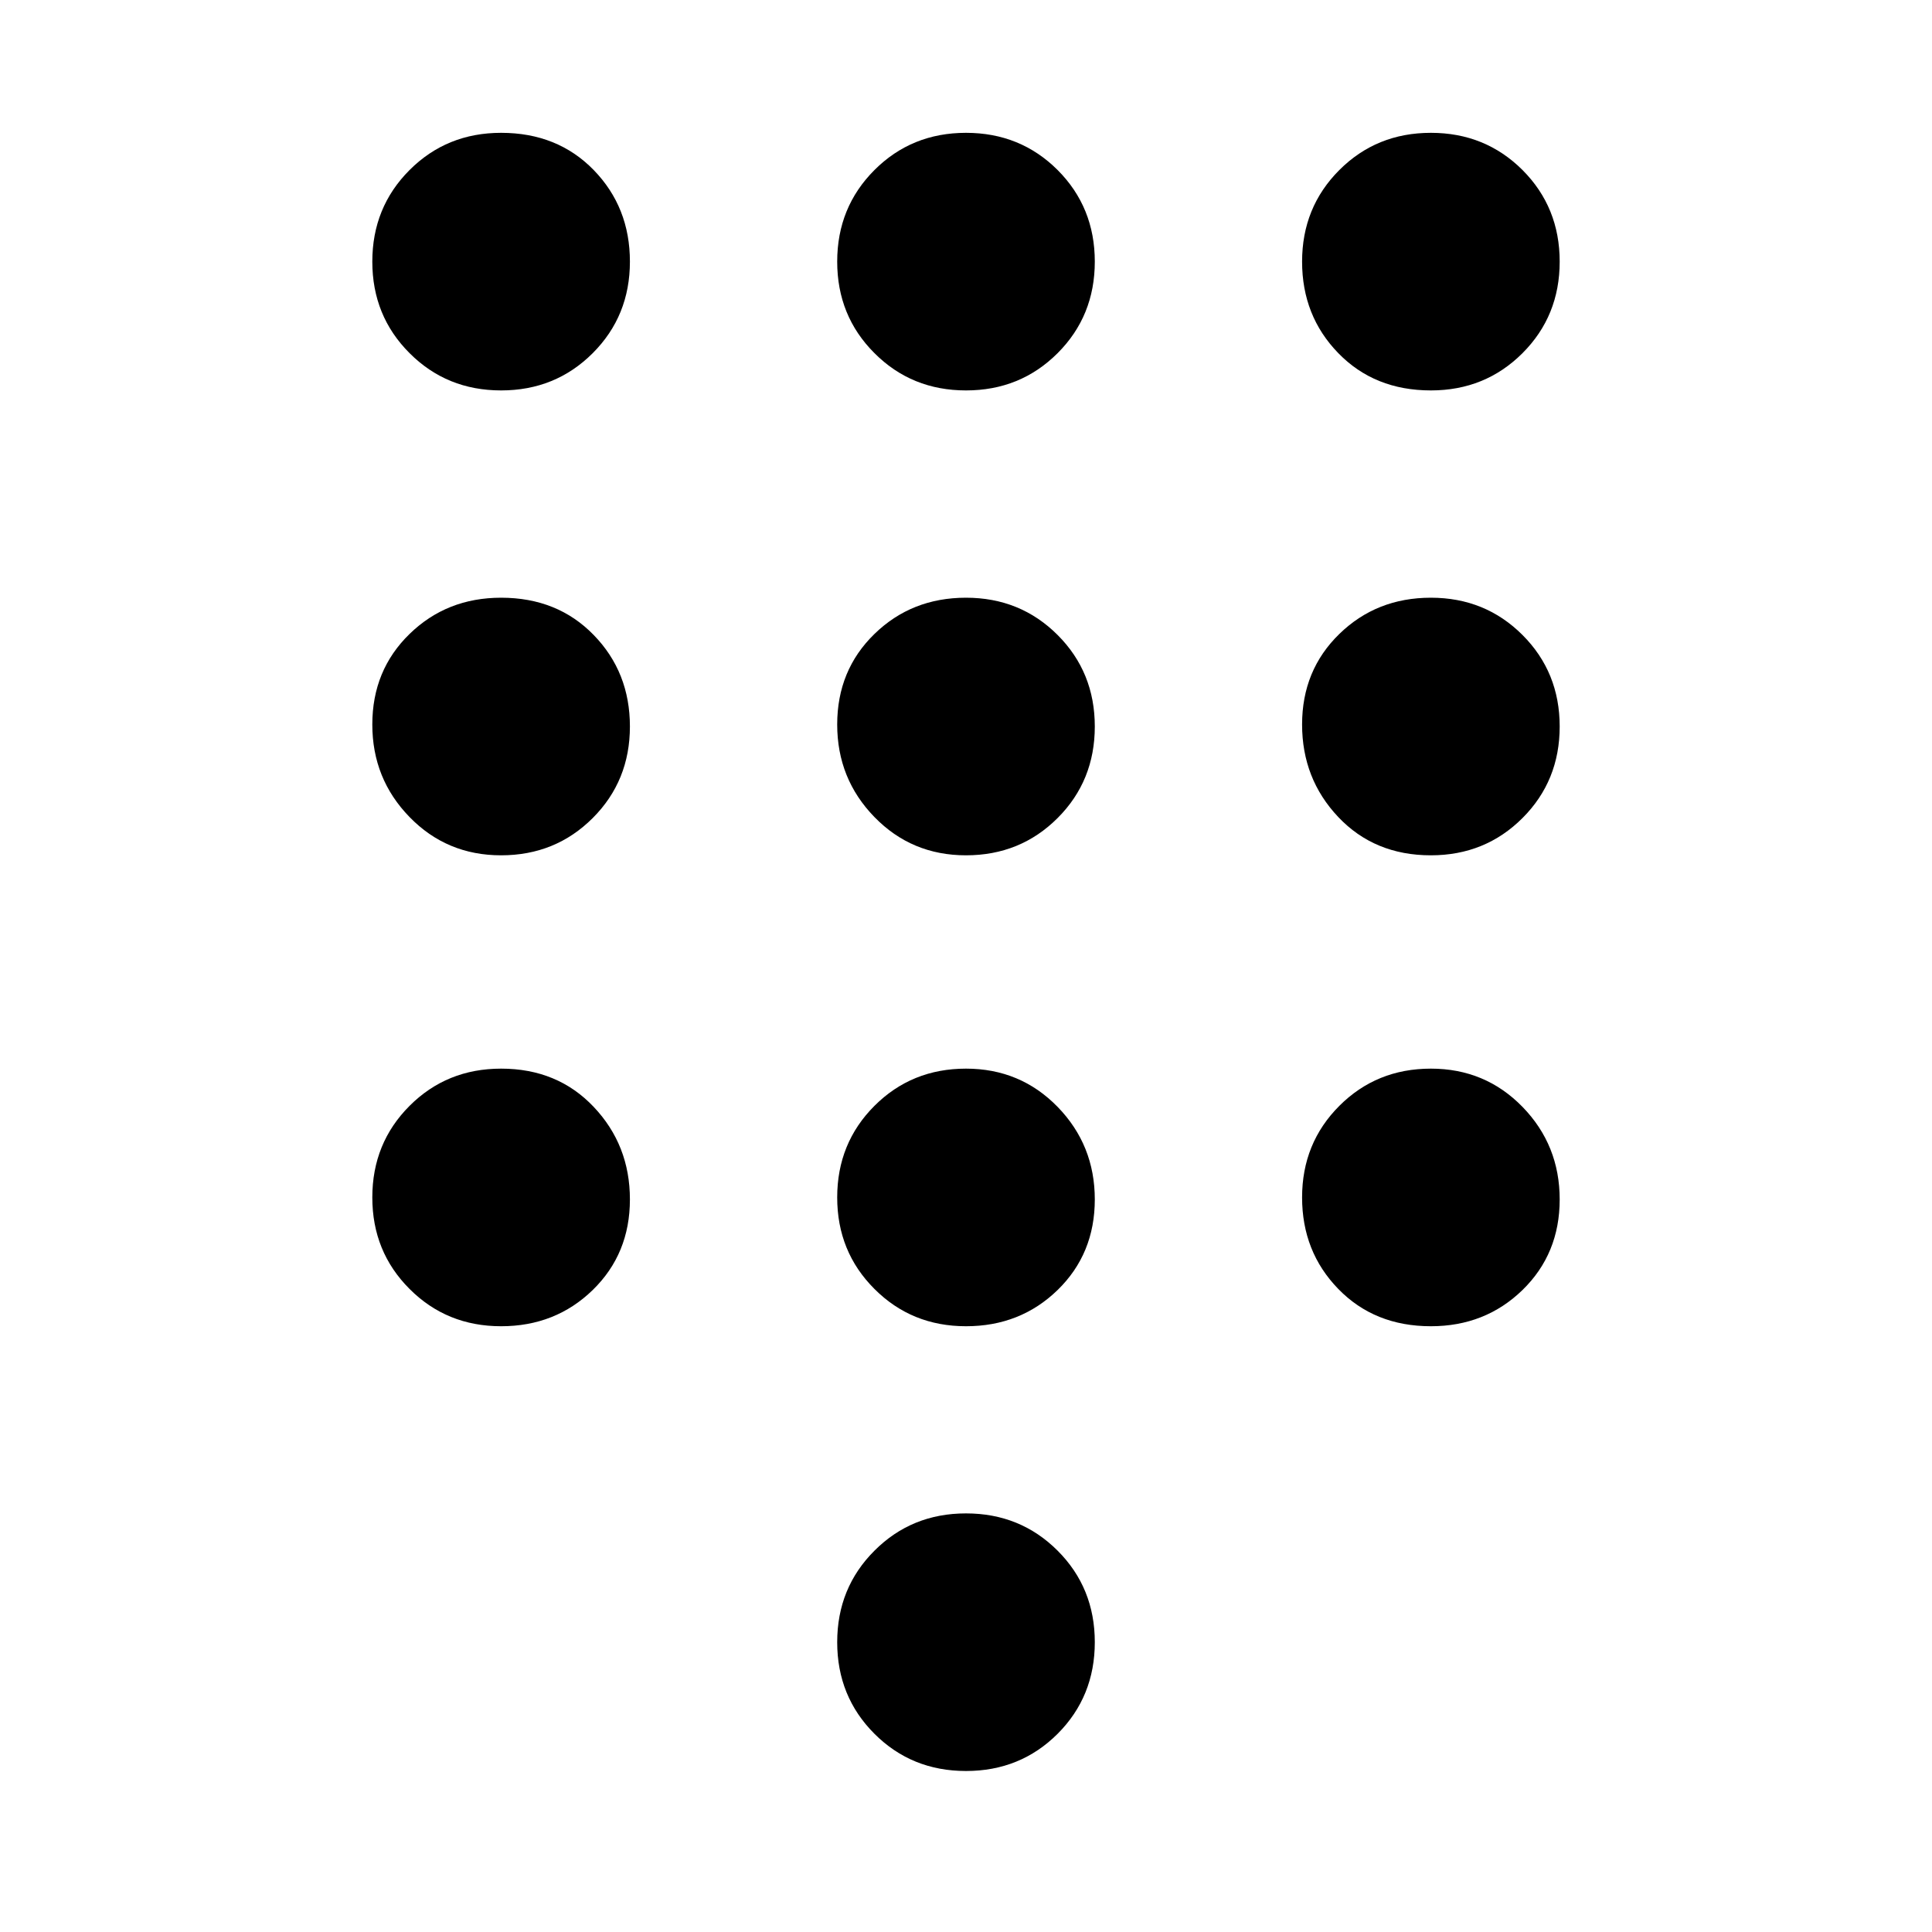 <svg xmlns="http://www.w3.org/2000/svg" height="24" width="24"><path d="M12 22Q11.325 22 10.863 21.538Q10.4 21.075 10.4 20.4Q10.4 19.725 10.863 19.263Q11.325 18.8 12 18.8Q12.675 18.8 13.138 19.263Q13.6 19.725 13.6 20.4Q13.6 21.075 13.138 21.538Q12.675 22 12 22ZM6.225 4.85Q5.55 4.85 5.088 4.387Q4.625 3.925 4.625 3.25Q4.625 2.575 5.088 2.112Q5.55 1.65 6.225 1.65Q6.925 1.65 7.375 2.112Q7.825 2.575 7.825 3.25Q7.825 3.925 7.363 4.387Q6.9 4.85 6.225 4.85ZM6.225 10.625Q5.55 10.625 5.088 10.15Q4.625 9.675 4.625 9Q4.625 8.325 5.088 7.875Q5.55 7.425 6.225 7.425Q6.925 7.425 7.375 7.888Q7.825 8.35 7.825 9.025Q7.825 9.7 7.363 10.162Q6.9 10.625 6.225 10.625ZM6.225 16.475Q5.55 16.475 5.088 16.012Q4.625 15.55 4.625 14.875Q4.625 14.2 5.088 13.737Q5.55 13.275 6.225 13.275Q6.925 13.275 7.375 13.75Q7.825 14.225 7.825 14.9Q7.825 15.575 7.363 16.025Q6.9 16.475 6.225 16.475ZM17.775 4.85Q17.075 4.85 16.625 4.387Q16.175 3.925 16.175 3.25Q16.175 2.575 16.638 2.112Q17.1 1.65 17.775 1.65Q18.45 1.65 18.913 2.112Q19.375 2.575 19.375 3.25Q19.375 3.925 18.913 4.387Q18.45 4.85 17.775 4.85ZM12 16.475Q11.325 16.475 10.863 16.012Q10.4 15.55 10.4 14.875Q10.4 14.2 10.863 13.737Q11.325 13.275 12 13.275Q12.675 13.275 13.138 13.75Q13.6 14.225 13.6 14.9Q13.6 15.575 13.138 16.025Q12.675 16.475 12 16.475ZM17.775 16.475Q17.075 16.475 16.625 16.012Q16.175 15.55 16.175 14.875Q16.175 14.2 16.638 13.737Q17.1 13.275 17.775 13.275Q18.45 13.275 18.913 13.75Q19.375 14.225 19.375 14.9Q19.375 15.575 18.913 16.025Q18.45 16.475 17.775 16.475ZM17.775 10.625Q17.075 10.625 16.625 10.15Q16.175 9.675 16.175 9Q16.175 8.325 16.638 7.875Q17.1 7.425 17.775 7.425Q18.45 7.425 18.913 7.888Q19.375 8.35 19.375 9.025Q19.375 9.7 18.913 10.162Q18.45 10.625 17.775 10.625ZM12 10.625Q11.325 10.625 10.863 10.15Q10.4 9.675 10.4 9Q10.4 8.325 10.863 7.875Q11.325 7.425 12 7.425Q12.675 7.425 13.138 7.888Q13.6 8.35 13.6 9.025Q13.6 9.7 13.138 10.162Q12.675 10.625 12 10.625ZM12 4.85Q11.325 4.85 10.863 4.387Q10.4 3.925 10.4 3.25Q10.4 2.575 10.863 2.112Q11.325 1.65 12 1.65Q12.675 1.65 13.138 2.112Q13.6 2.575 13.6 3.25Q13.6 3.925 13.138 4.387Q12.675 4.85 12 4.85Z"/></svg>